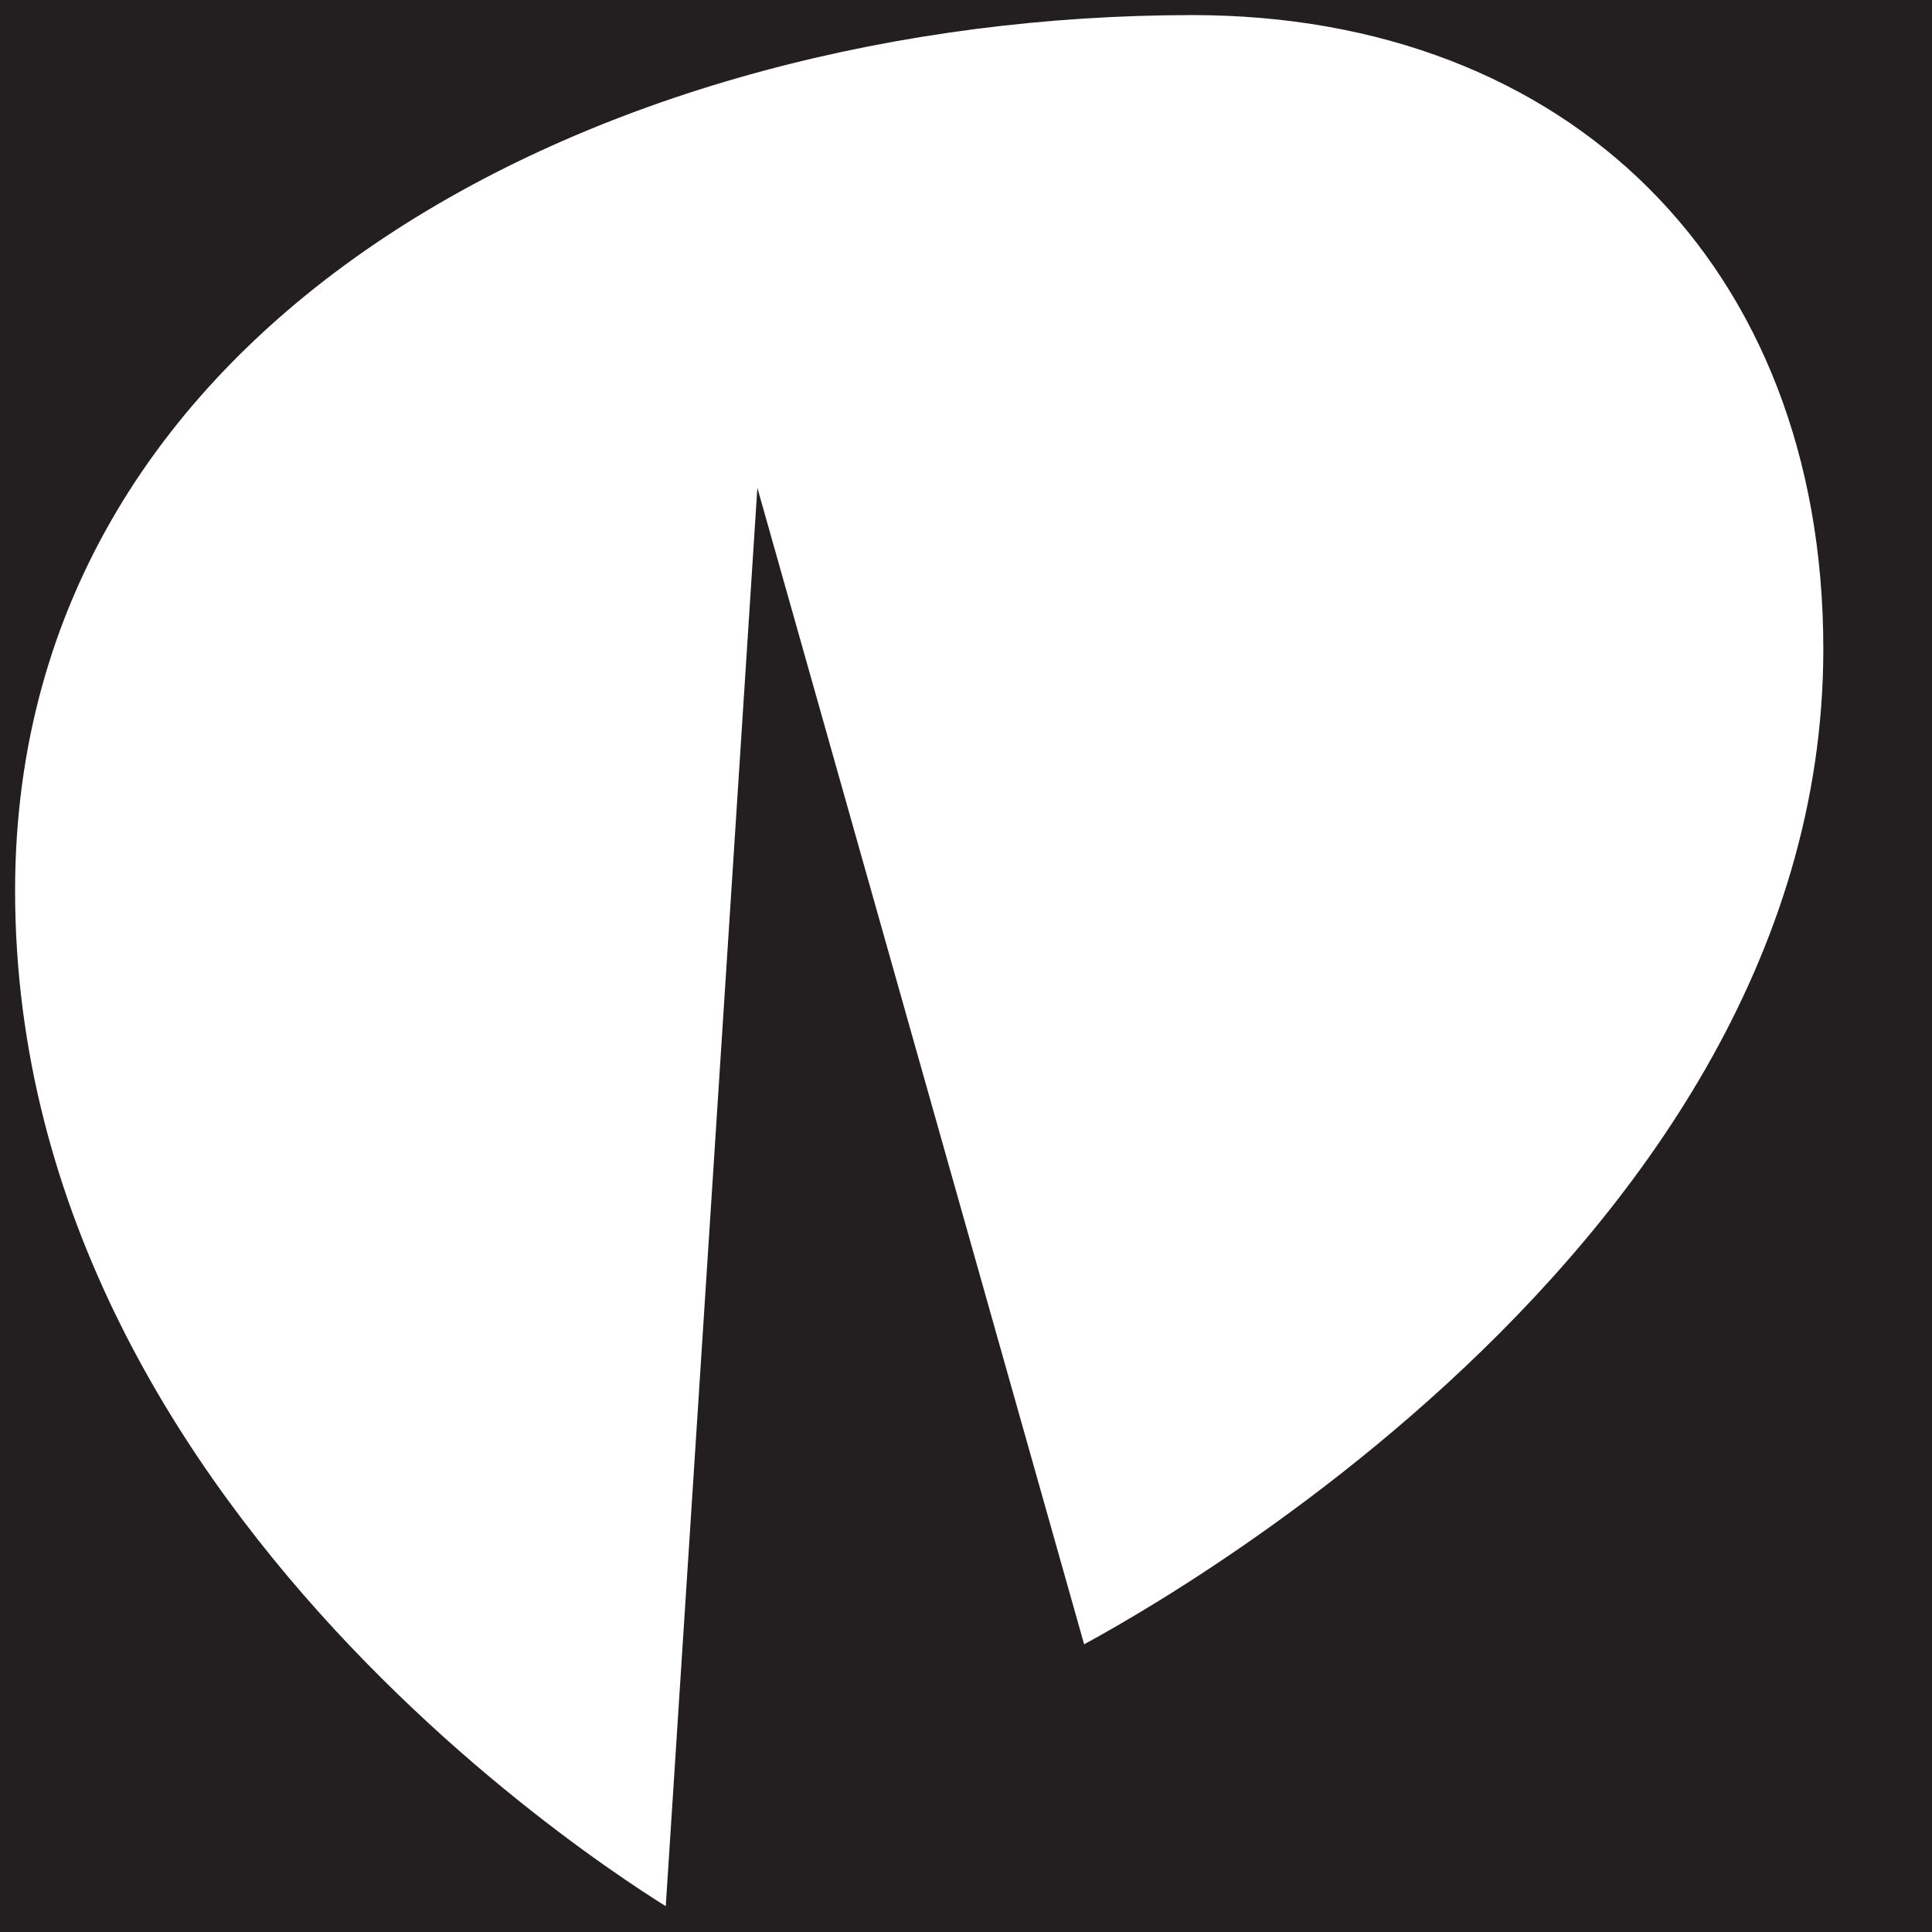 <svg id="Layer_1" xmlns="http://www.w3.org/2000/svg" width="64" height="64" viewBox="0 0 64 64"><style>.st0{fill:#231f20}.st1{fill:#fff;stroke:#231f20;stroke-miterlimit:10}</style><path id="XMLID_93_" class="st0" d="M0 0h64v64H0z"/><path id="XMLID_1_" class="st1" d="M22.5 64S0 51.2 0 29.5C0 10 20.1 0 39.5 0c12.7 0 21.4 8.5 21.4 21.5 0 21-25.3 33.7-25.3 33.7L25.4 19.1 22.5 64z"/></svg>